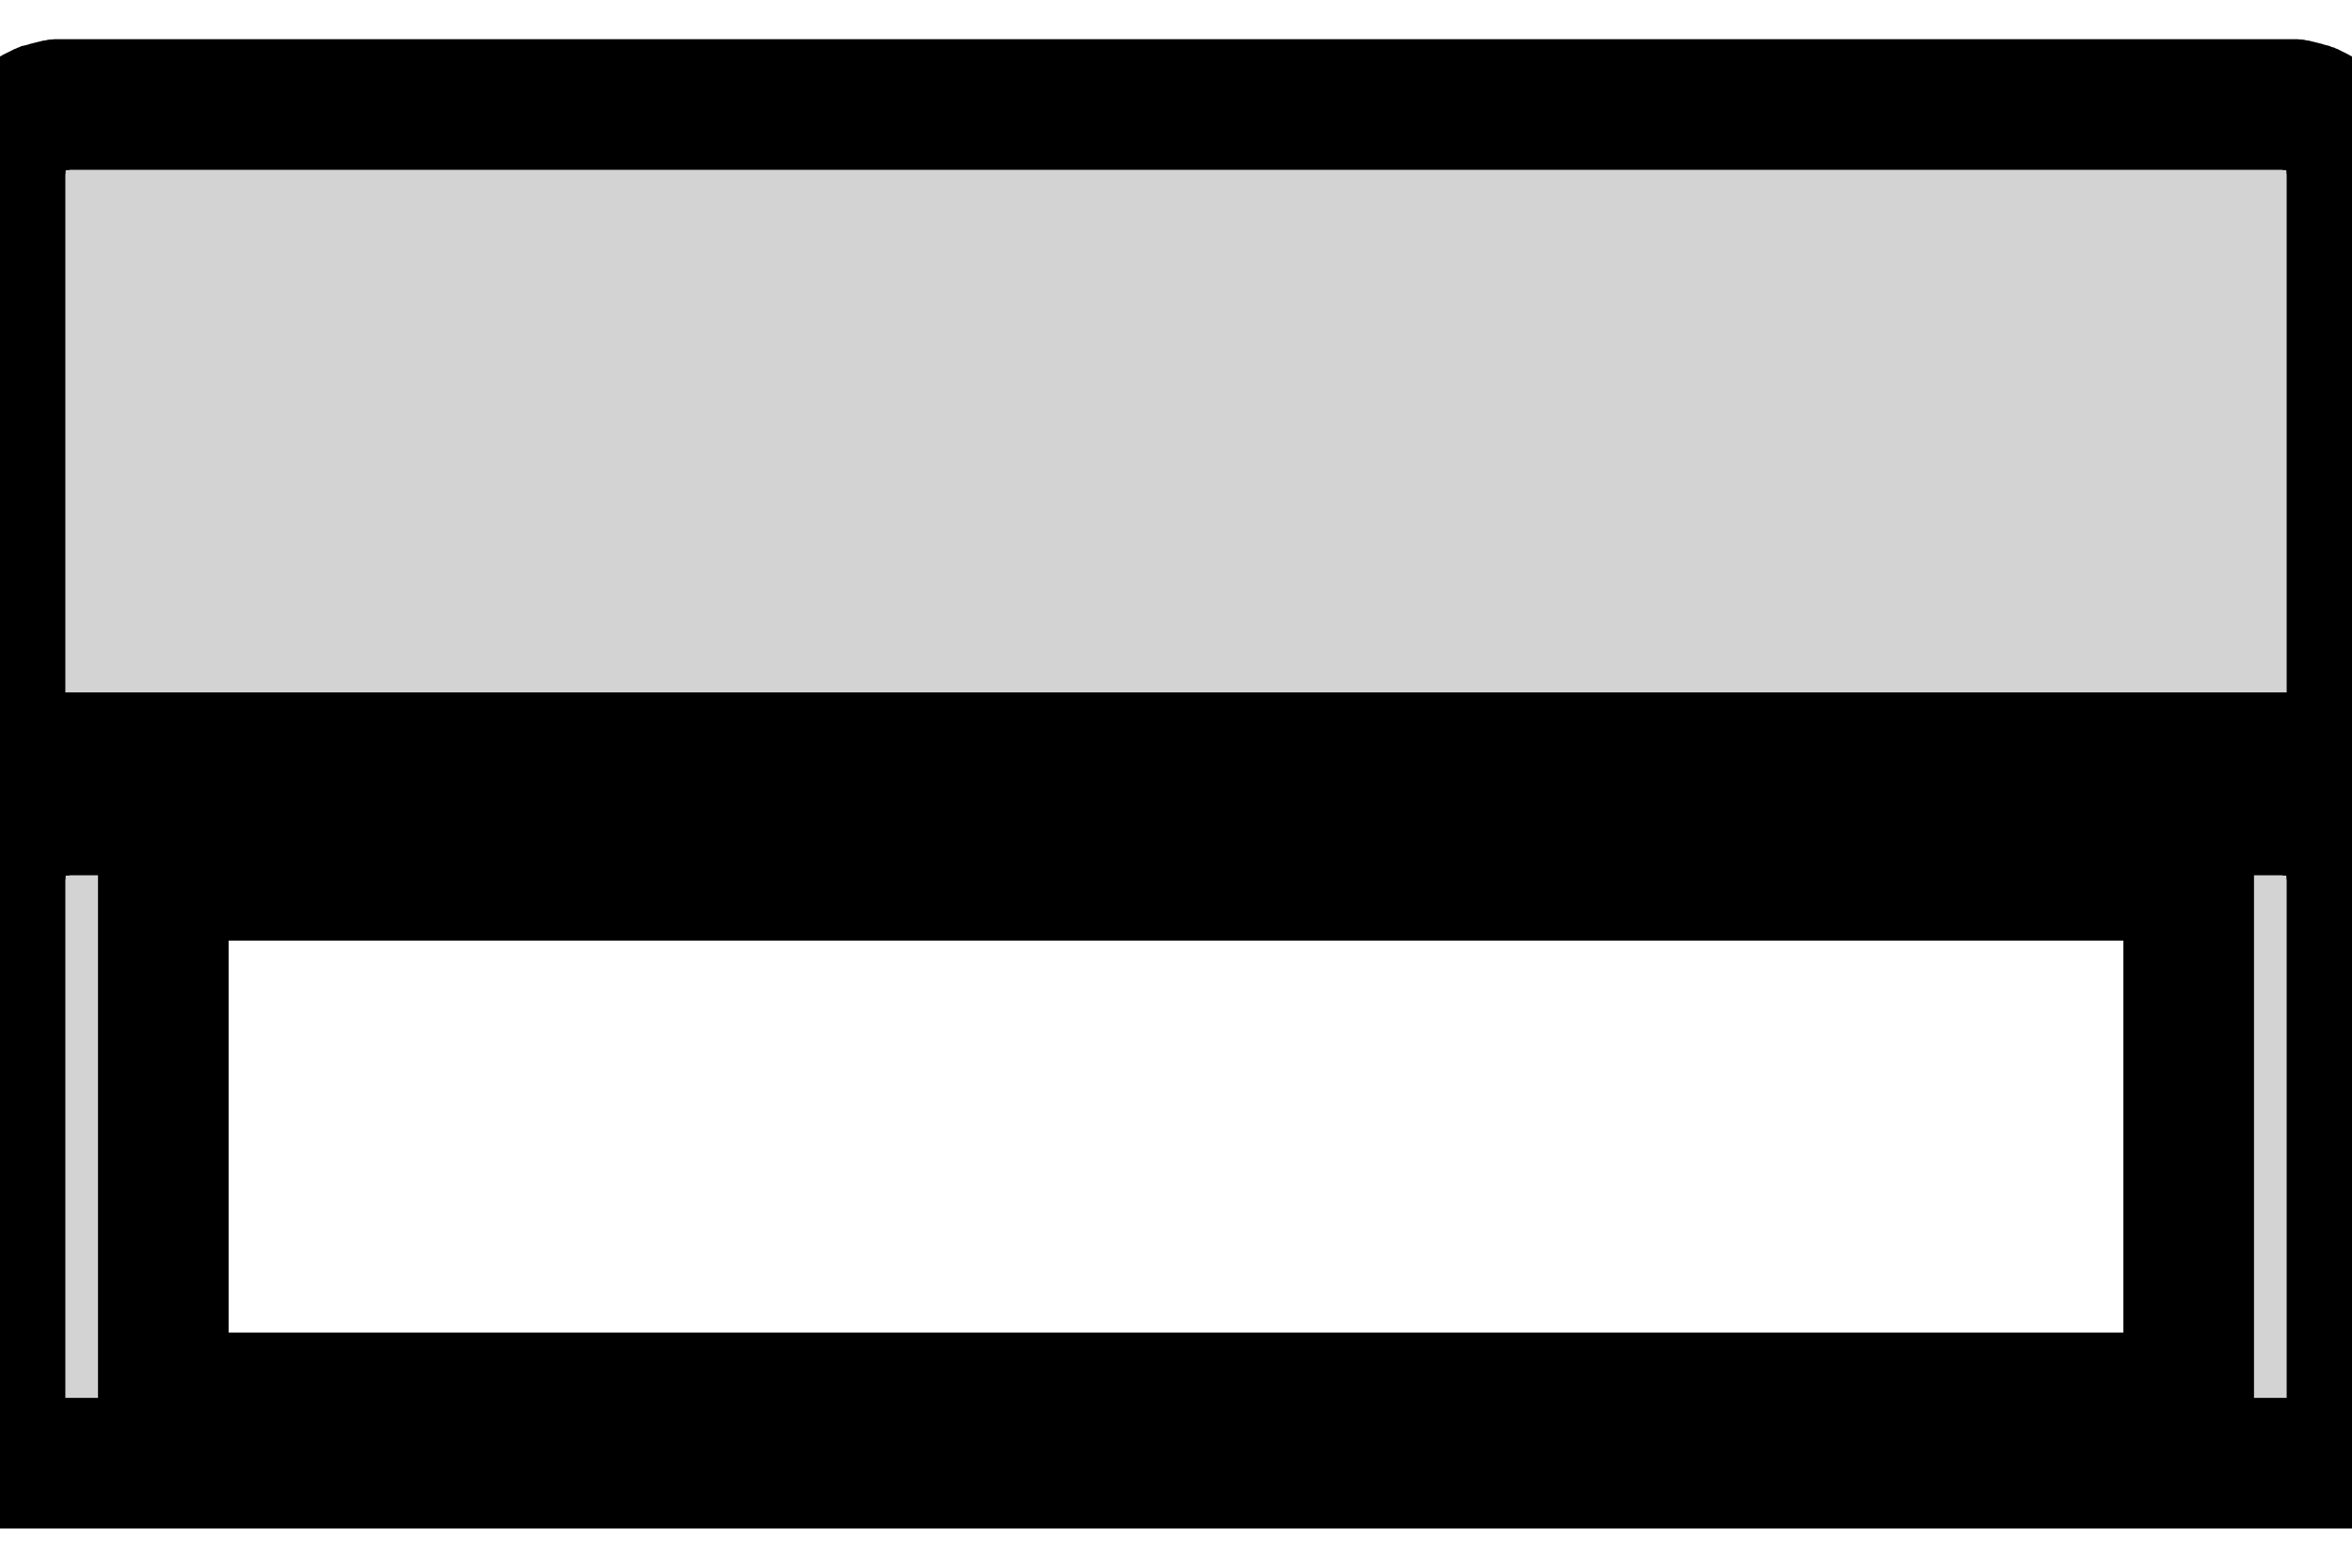 <?xml version="1.0" standalone="no"?>
<!DOCTYPE svg PUBLIC "-//W3C//DTD SVG 1.1//EN" "http://www.w3.org/Graphics/SVG/1.1/DTD/svg11.dtd">
<svg width="9in" height="6in" viewBox="0 -3 9 6" xmlns="http://www.w3.org/2000/svg" version="1.1">
<title>OpenSCAD Model</title>
<path d="
M 9,-2.35 L 9,-2.354 L 9,-2.359 L 9,-2.363 L 8.999,-2.367 L 8.999,-2.372
 L 8.999,-2.376 L 8.998,-2.38 L 8.998,-2.385 L 8.997,-2.389 L 8.996,-2.393 L 8.995,-2.398
 L 8.995,-2.402 L 8.994,-2.406 L 8.993,-2.41 L 8.991,-2.415 L 8.99,-2.419 L 8.989,-2.423
 L 8.988,-2.427 L 8.986,-2.431 L 8.985,-2.436 L 8.983,-2.44 L 8.982,-2.444 L 8.98,-2.448
 L 8.978,-2.452 L 8.977,-2.456 L 8.975,-2.46 L 8.973,-2.463 L 8.971,-2.467 L 8.969,-2.471
 L 8.966,-2.475 L 8.964,-2.479 L 8.962,-2.482 L 8.96,-2.486 L 8.957,-2.49 L 8.955,-2.493
 L 8.952,-2.497 L 8.95,-2.5 L 8.947,-2.504 L 8.944,-2.507 L 8.941,-2.511 L 8.939,-2.514
 L 8.936,-2.517 L 8.933,-2.52 L 8.93,-2.524 L 8.927,-2.527 L 8.924,-2.53 L 8.92,-2.533
 L 8.917,-2.536 L 8.914,-2.539 L 8.911,-2.542 L 8.907,-2.544 L 8.904,-2.547 L 8.9,-2.55
 L 8.897,-2.552 L 8.893,-2.555 L 8.89,-2.557 L 8.886,-2.56 L 8.882,-2.562 L 8.879,-2.564
 L 8.875,-2.567 L 8.871,-2.569 L 8.867,-2.571 L 8.863,-2.573 L 8.86,-2.575 L 8.856,-2.577
 L 8.852,-2.578 L 8.848,-2.58 L 8.844,-2.582 L 8.84,-2.583 L 8.835,-2.585 L 8.831,-2.586
 L 8.827,-2.588 L 8.823,-2.589 L 8.819,-2.59 L 8.815,-2.591 L 8.81,-2.593 L 8.806,-2.594
 L 8.802,-2.595 L 8.798,-2.595 L 8.793,-2.596 L 8.789,-2.597 L 8.785,-2.598 L 8.78,-2.598
 L 8.776,-2.599 L 8.772,-2.599 L 8.767,-2.599 L 8.763,-2.6 L 8.759,-2.6 L 8.754,-2.6
 L 8.75,-2.6 L 0.25,-2.6 L 0.246,-2.6 L 0.241,-2.6 L 0.237,-2.6 L 0.233,-2.599
 L 0.228,-2.599 L 0.224,-2.599 L 0.22,-2.598 L 0.215,-2.598 L 0.211,-2.597 L 0.207,-2.596
 L 0.202,-2.595 L 0.198,-2.595 L 0.194,-2.594 L 0.19,-2.593 L 0.185,-2.591 L 0.181,-2.59
 L 0.177,-2.589 L 0.173,-2.588 L 0.169,-2.586 L 0.164,-2.585 L 0.16,-2.583 L 0.156,-2.582
 L 0.152,-2.58 L 0.148,-2.578 L 0.144,-2.577 L 0.14,-2.575 L 0.136,-2.573 L 0.133,-2.571
 L 0.129,-2.569 L 0.125,-2.567 L 0.121,-2.564 L 0.118,-2.562 L 0.114,-2.56 L 0.11,-2.557
 L 0.107,-2.555 L 0.103,-2.552 L 0.1,-2.55 L 0.096,-2.547 L 0.093,-2.544 L 0.089,-2.542
 L 0.086,-2.539 L 0.083,-2.536 L 0.079,-2.533 L 0.076,-2.53 L 0.073,-2.527 L 0.07,-2.524
 L 0.067,-2.52 L 0.064,-2.517 L 0.061,-2.514 L 0.058,-2.511 L 0.056,-2.507 L 0.053,-2.504
 L 0.05,-2.5 L 0.048,-2.497 L 0.045,-2.493 L 0.043,-2.49 L 0.04,-2.486 L 0.038,-2.482
 L 0.036,-2.479 L 0.033,-2.475 L 0.031,-2.471 L 0.029,-2.467 L 0.027,-2.463 L 0.025,-2.46
 L 0.023,-2.456 L 0.022,-2.452 L 0.02,-2.448 L 0.018,-2.444 L 0.017,-2.44 L 0.015,-2.436
 L 0.014,-2.431 L 0.012,-2.427 L 0.011,-2.423 L 0.01,-2.419 L 0.009,-2.415 L 0.007,-2.41
 L 0.006,-2.406 L 0.005,-2.402 L 0.005,-2.398 L 0.004,-2.393 L 0.003,-2.389 L 0.002,-2.385
 L 0.002,-2.38 L 0.001,-2.376 L 0.001,-2.372 L 0.001,-2.367 L 0,-2.363 L 0,-2.359
 L 3.05176e-05,-2.354 L 0,-2.35 L 0,-0.1 L 9,-0.1 z
M 9,0.35 L 9,0.346 L 9,0.341 L 9,0.337 L 8.999,0.333 L 8.999,0.328
 L 8.999,0.324 L 8.998,0.32 L 8.998,0.315 L 8.997,0.311 L 8.996,0.307 L 8.995,0.302
 L 8.995,0.298 L 8.994,0.294 L 8.993,0.29 L 8.991,0.285 L 8.99,0.281 L 8.989,0.277
 L 8.988,0.273 L 8.986,0.269 L 8.985,0.264 L 8.983,0.26 L 8.982,0.256 L 8.98,0.252
 L 8.978,0.248 L 8.977,0.244 L 8.975,0.24 L 8.973,0.236 L 8.971,0.233 L 8.969,0.229
 L 8.966,0.225 L 8.964,0.221 L 8.962,0.218 L 8.96,0.214 L 8.957,0.21 L 8.955,0.207
 L 8.952,0.203 L 8.95,0.2 L 8.947,0.196 L 8.944,0.193 L 8.941,0.189 L 8.939,0.186
 L 8.936,0.183 L 8.933,0.18 L 8.93,0.176 L 8.927,0.173 L 8.924,0.17 L 8.92,0.167
 L 8.917,0.164 L 8.914,0.161 L 8.911,0.158 L 8.907,0.156 L 8.904,0.153 L 8.9,0.15
 L 8.897,0.148 L 8.893,0.145 L 8.89,0.143 L 8.886,0.14 L 8.882,0.138 L 8.879,0.136
 L 8.875,0.133 L 8.871,0.131 L 8.867,0.129 L 8.863,0.127 L 8.86,0.125 L 8.856,0.123
 L 8.852,0.122 L 8.848,0.12 L 8.844,0.118 L 8.84,0.117 L 8.835,0.115 L 8.831,0.114
 L 8.827,0.112 L 8.823,0.111 L 8.819,0.11 L 8.815,0.109 L 8.81,0.107 L 8.806,0.106
 L 8.802,0.105 L 8.798,0.105 L 8.793,0.104 L 8.789,0.103 L 8.785,0.102 L 8.78,0.102
 L 8.776,0.101 L 8.772,0.101 L 8.767,0.101 L 8.763,0.1 L 8.759,0.1 L 8.754,0.1
 L 8.75,0.1 L 0.25,0.1 L 0.246,0.1 L 0.241,0.1 L 0.237,0.1 L 0.233,0.101
 L 0.228,0.101 L 0.224,0.101 L 0.22,0.102 L 0.215,0.102 L 0.211,0.103 L 0.207,0.104
 L 0.202,0.105 L 0.198,0.105 L 0.194,0.106 L 0.19,0.107 L 0.185,0.109 L 0.181,0.11
 L 0.177,0.111 L 0.173,0.112 L 0.169,0.114 L 0.164,0.115 L 0.16,0.117 L 0.156,0.118
 L 0.152,0.12 L 0.148,0.122 L 0.144,0.123 L 0.14,0.125 L 0.136,0.127 L 0.133,0.129
 L 0.129,0.131 L 0.125,0.133 L 0.121,0.136 L 0.118,0.138 L 0.114,0.14 L 0.11,0.143
 L 0.107,0.145 L 0.103,0.148 L 0.1,0.15 L 0.096,0.153 L 0.093,0.156 L 0.089,0.158
 L 0.086,0.161 L 0.083,0.164 L 0.079,0.167 L 0.076,0.17 L 0.073,0.173 L 0.07,0.176
 L 0.067,0.18 L 0.064,0.183 L 0.061,0.186 L 0.058,0.189 L 0.056,0.193 L 0.053,0.196
 L 0.05,0.2 L 0.048,0.203 L 0.045,0.207 L 0.043,0.21 L 0.04,0.214 L 0.038,0.218
 L 0.036,0.221 L 0.033,0.225 L 0.031,0.229 L 0.029,0.233 L 0.027,0.236 L 0.025,0.24
 L 0.023,0.244 L 0.022,0.248 L 0.02,0.252 L 0.018,0.256 L 0.017,0.26 L 0.015,0.264
 L 0.014,0.269 L 0.012,0.273 L 0.011,0.277 L 0.01,0.281 L 0.009,0.285 L 0.007,0.29
 L 0.006,0.294 L 0.005,0.298 L 0.005,0.302 L 0.004,0.307 L 0.003,0.311 L 0.002,0.315
 L 0.002,0.32 L 0.001,0.324 L 0.001,0.328 L 0.001,0.333 L 0,0.337 L 0,0.341
 L 3.05176e-05,0.346 L 0,0.35 L 0,2.6 L 9,2.6 z
M 0.625,2.35 L 0.625,0.35 L 8.375,0.35 L 8.375,2.35 z
" stroke="black" fill="lightgray" stroke-width="0.5"/>
</svg>
